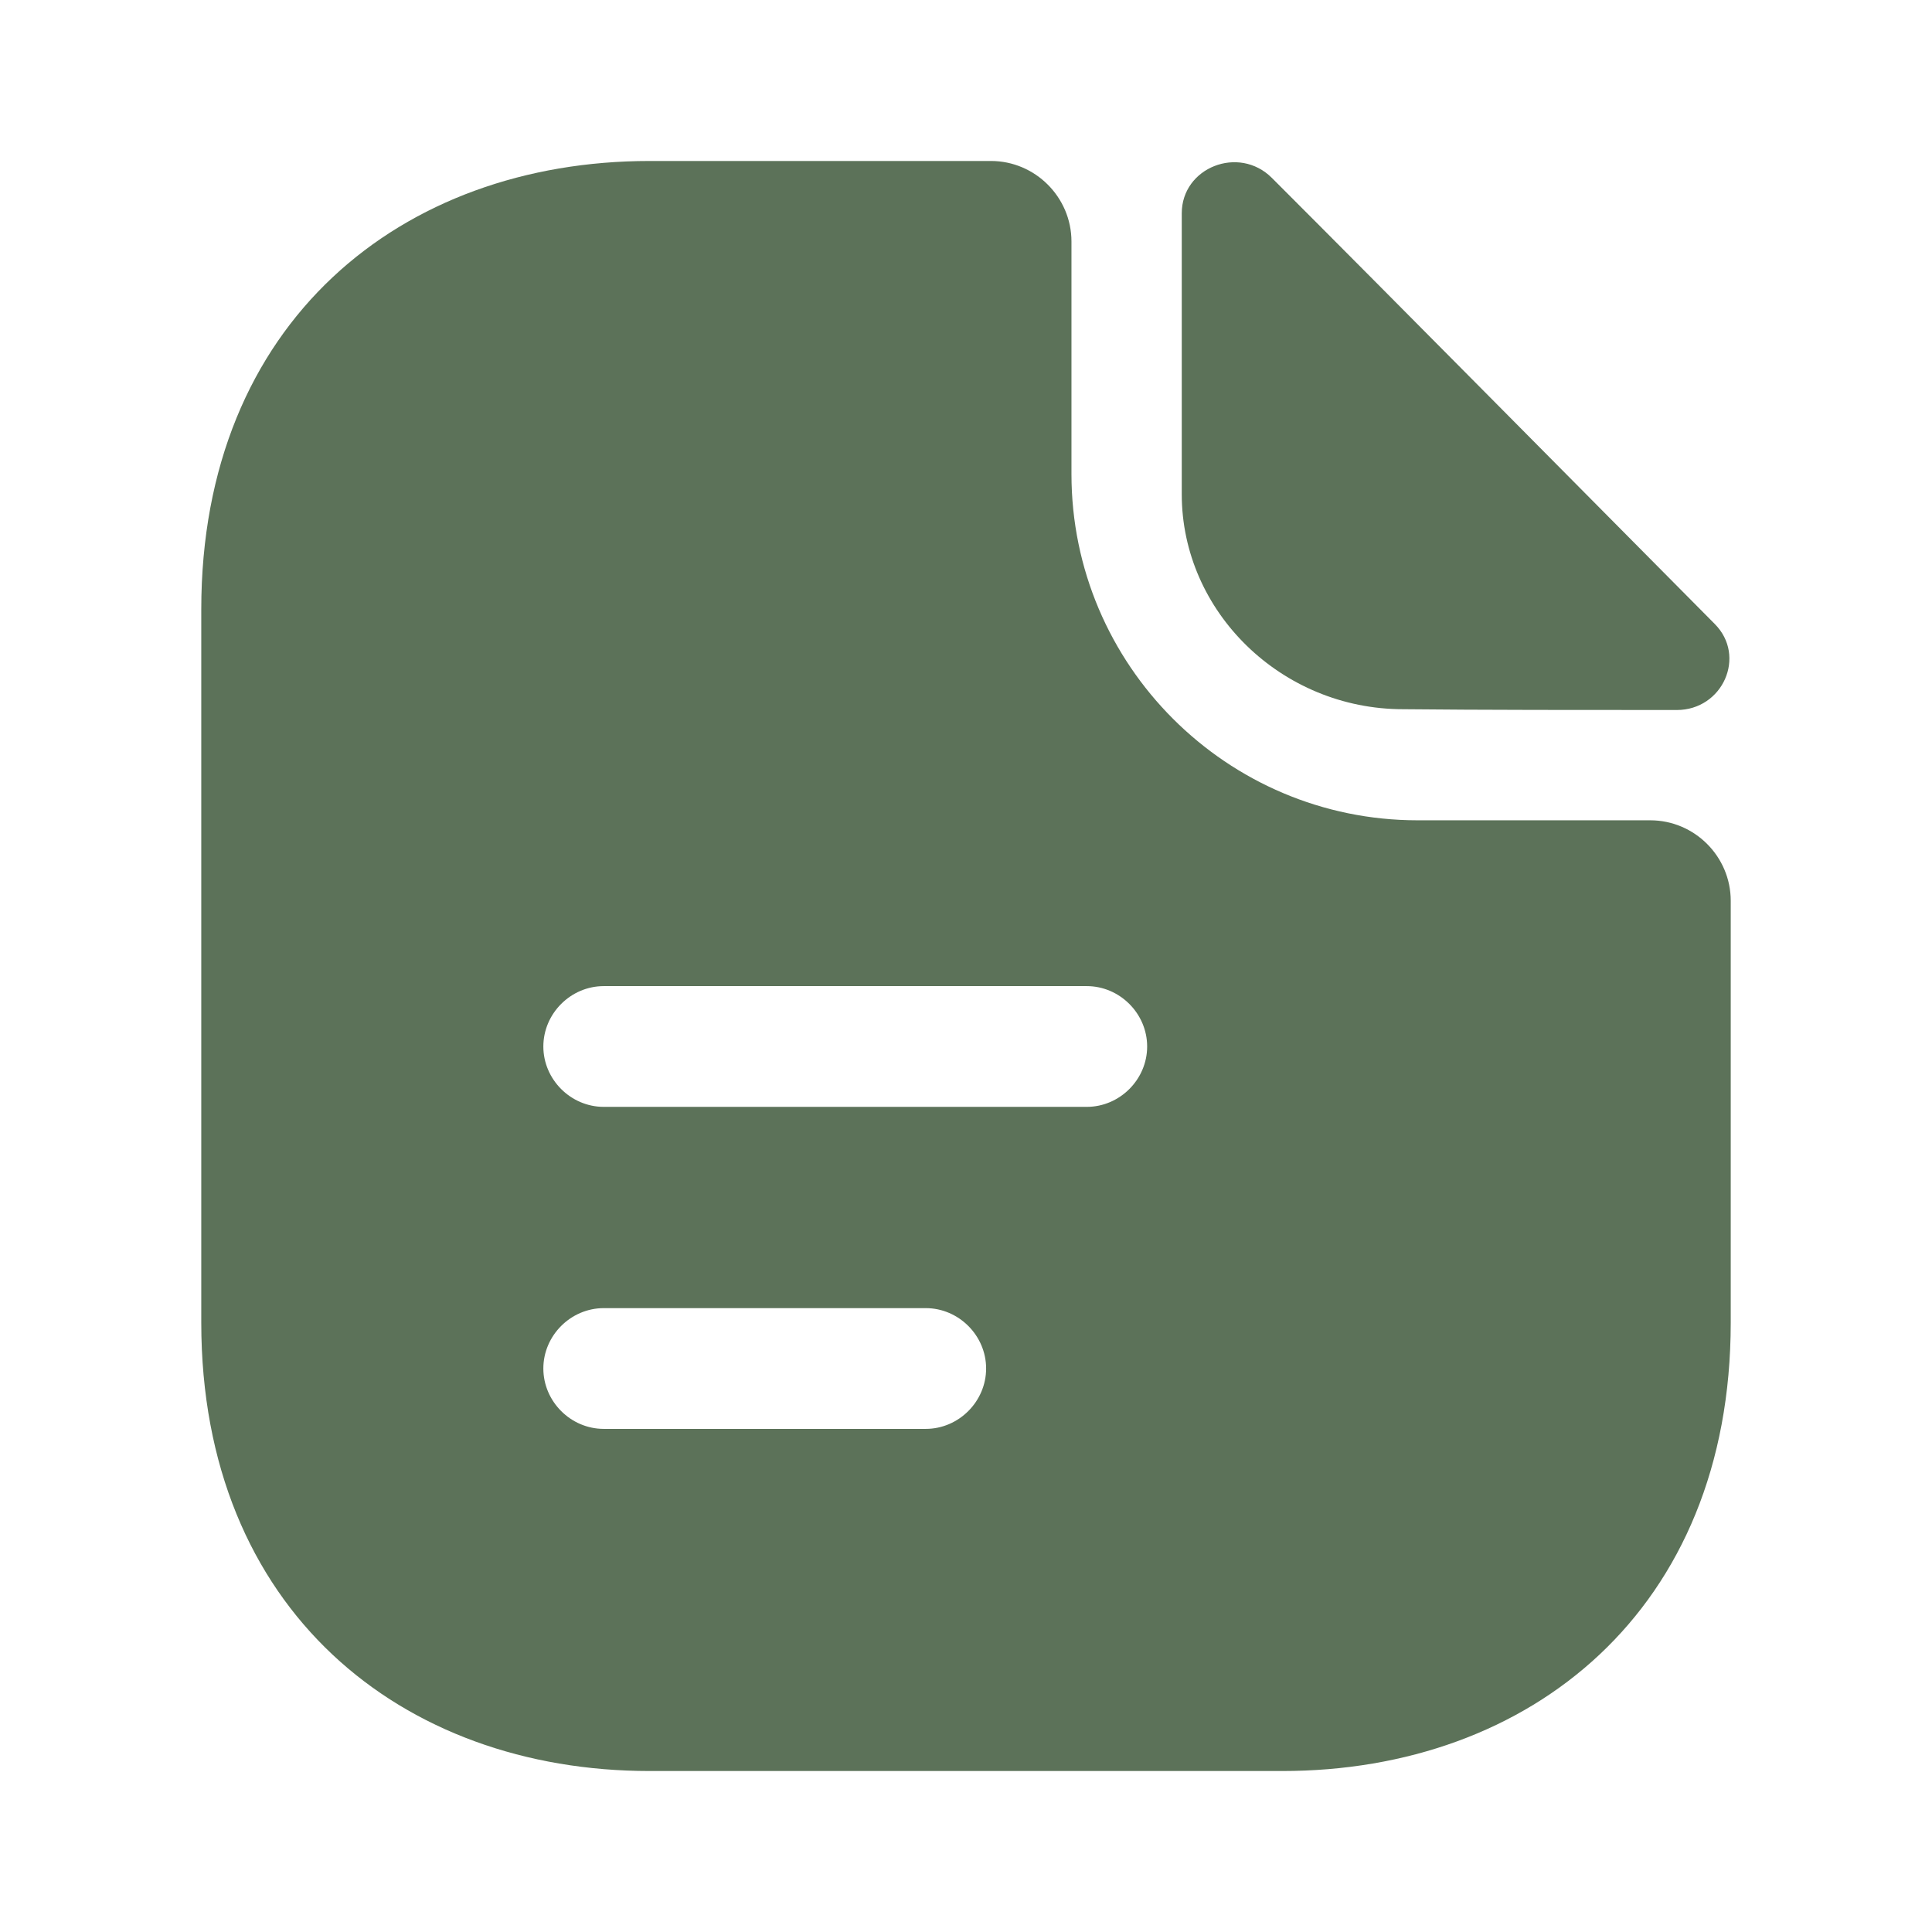 <svg width="34" height="34" viewBox="0 0 34 34" fill="none" xmlns="http://www.w3.org/2000/svg">
<path d="M22.383 3.131C21.802 2.55 20.797 2.947 20.797 3.754V8.698C20.797 10.767 22.553 12.481 24.692 12.481C26.038 12.495 27.908 12.495 29.509 12.495C30.317 12.495 30.742 11.546 30.175 10.979C28.135 8.925 24.48 5.227 22.383 3.131Z" fill="#5C7259"/>
<path d="M29.042 14.436H24.948C21.59 14.436 18.856 11.702 18.856 8.344V4.25C18.856 3.471 18.218 2.833 17.439 2.833H11.432C7.069 2.833 3.542 5.667 3.542 10.724V23.276C3.542 28.333 7.069 31.167 11.432 31.167H22.567C26.931 31.167 30.458 28.333 30.458 23.276V15.852C30.458 15.073 29.821 14.436 29.042 14.436ZM16.292 25.146H10.625C10.044 25.146 9.562 24.664 9.562 24.083C9.562 23.503 10.044 23.021 10.625 23.021H16.292C16.872 23.021 17.354 23.503 17.354 24.083C17.354 24.664 16.872 25.146 16.292 25.146ZM19.125 19.479H10.625C10.044 19.479 9.562 18.997 9.562 18.417C9.562 17.836 10.044 17.354 10.625 17.354H19.125C19.706 17.354 20.188 17.836 20.188 18.417C20.188 18.997 19.706 19.479 19.125 19.479Z" fill="#5C7259"/>
</svg>
